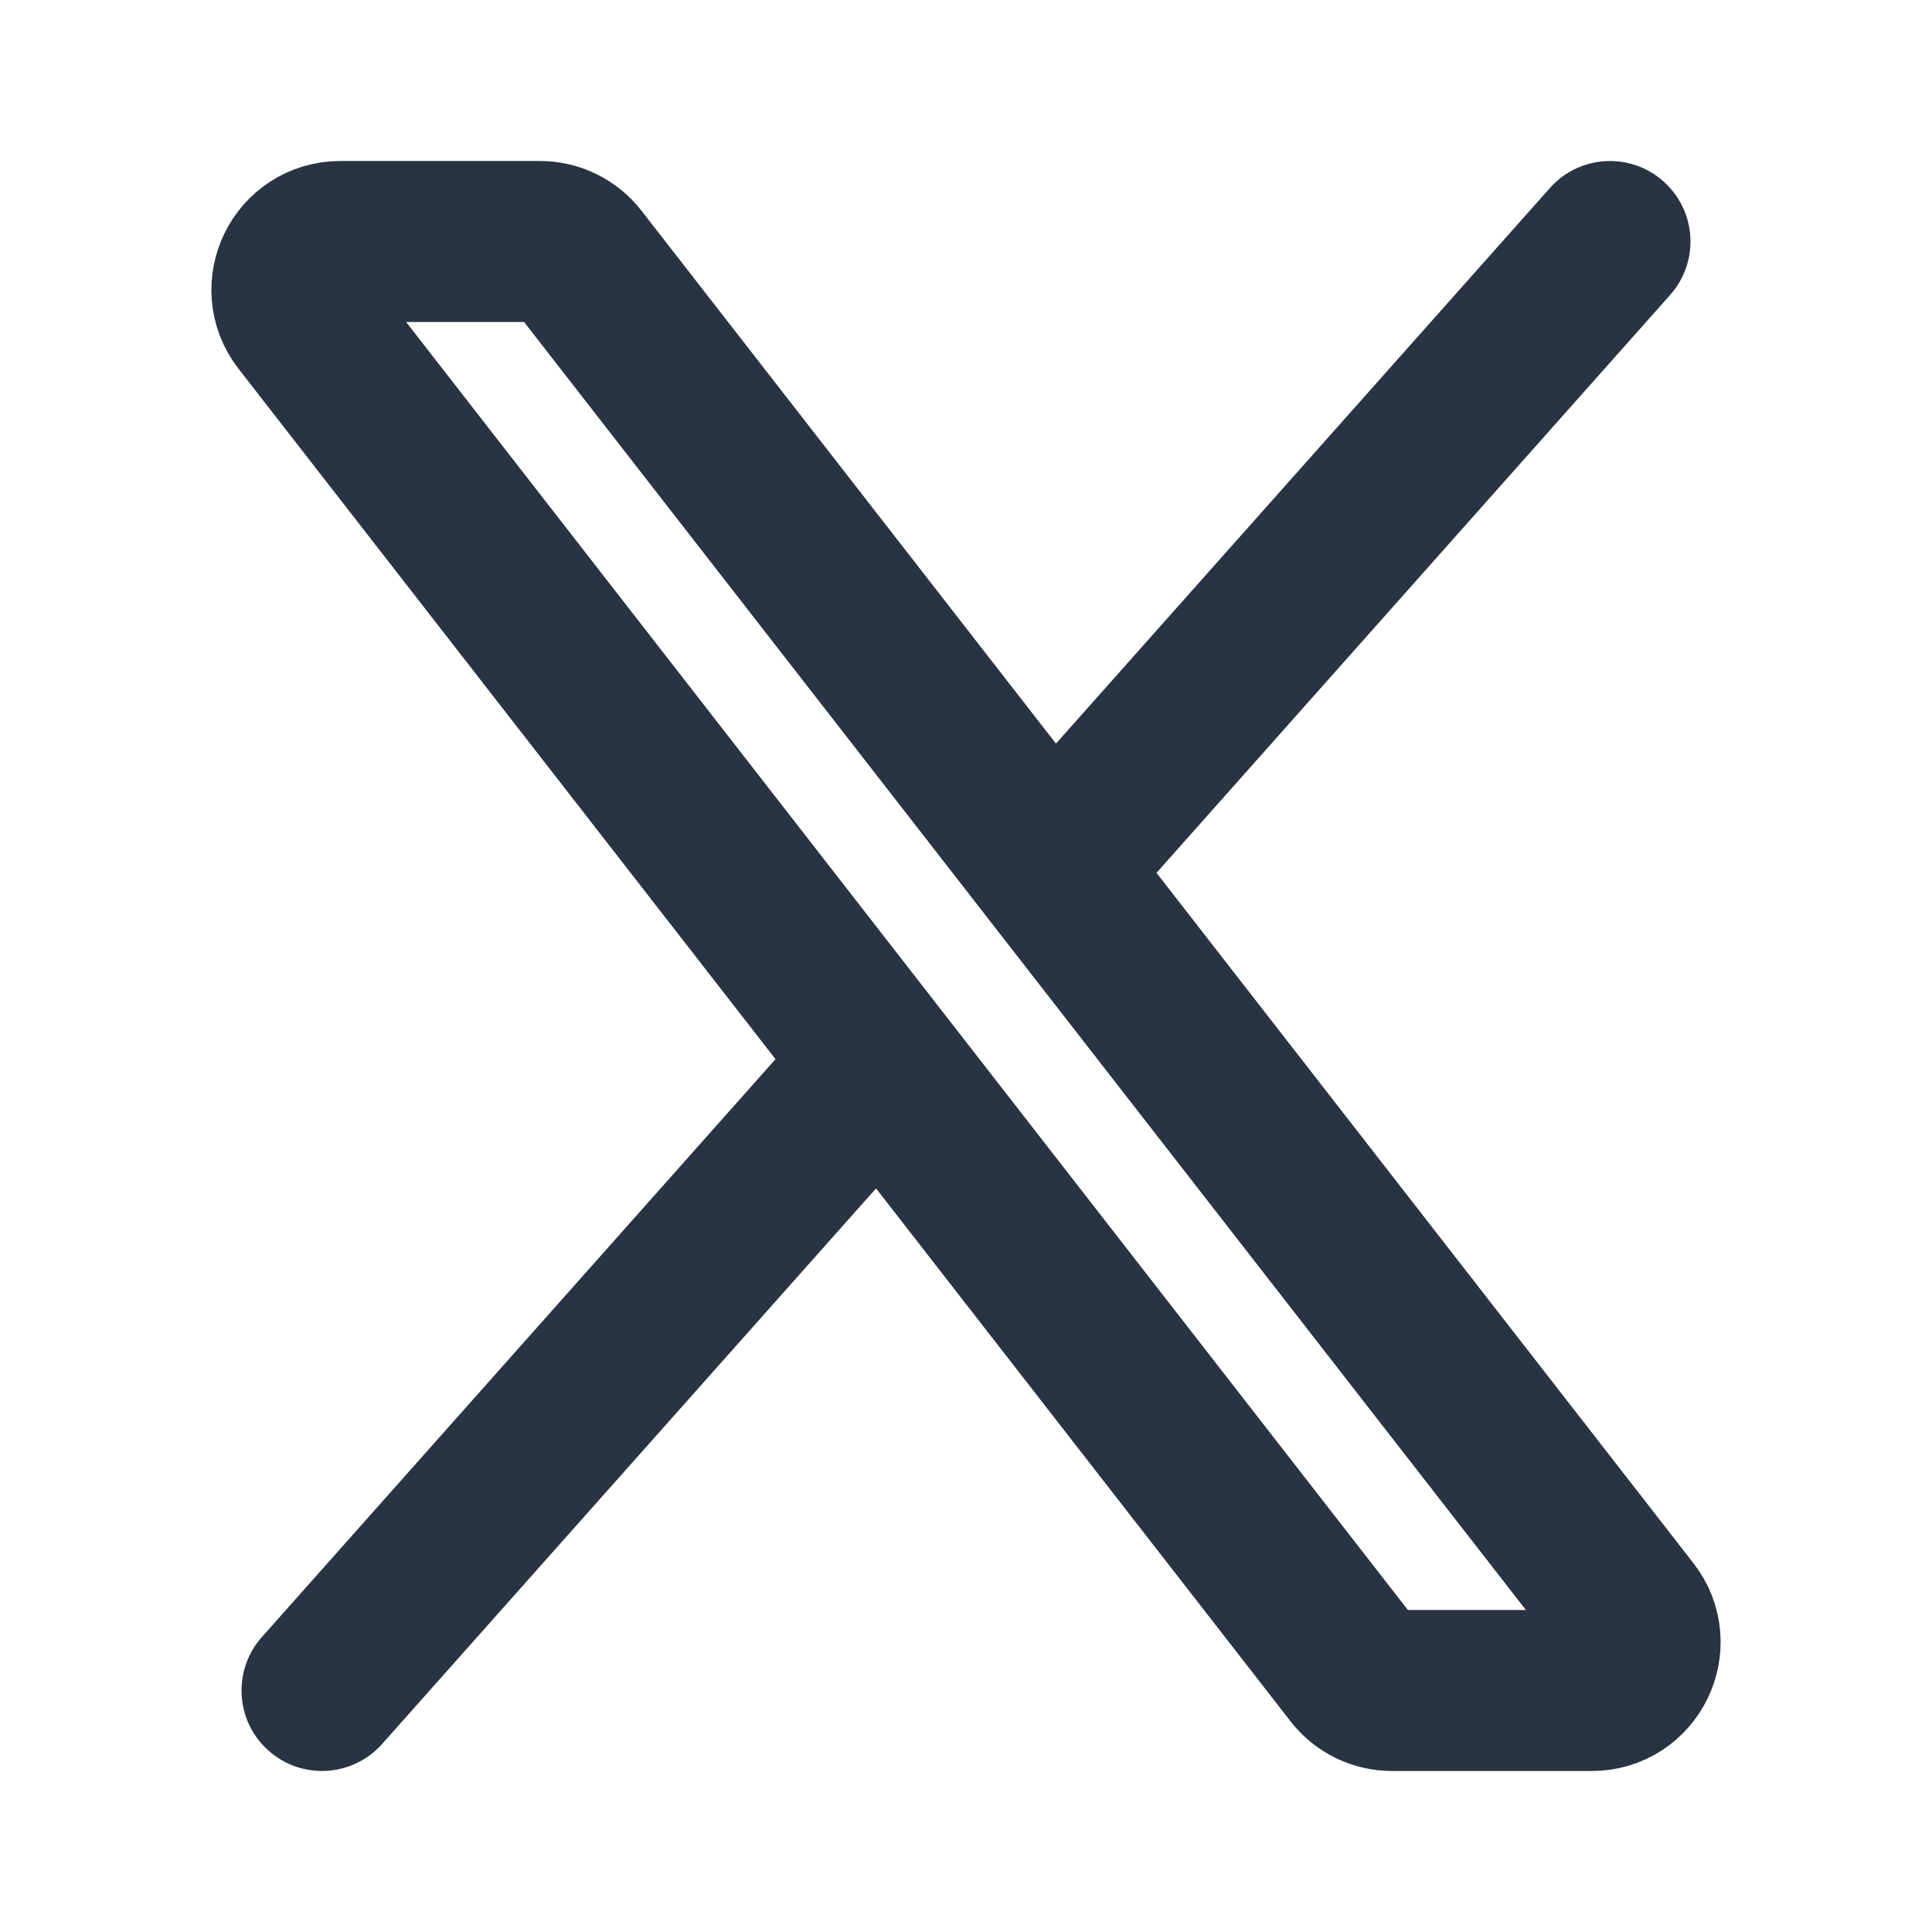 <svg width="24" height="24" viewBox="0 0 24 24" fill="none" xmlns="http://www.w3.org/2000/svg">
    <path
        d="M16.82 20.768L3.753 3.968C3.447 3.574 3.727 3 4.227 3H6.707C6.892 3 7.066 3.085 7.18 3.232L20.247 20.032C20.553 20.426 20.273 21 19.773 21H17.294C17.108 21 16.933 20.915 16.82 20.768Z"
        stroke="#283442" stroke-width="2" />
    <path fill-rule="evenodd" clip-rule="evenodd"
        d="M19.253 2.336C19.619 1.923 20.252 1.886 20.664 2.253C21.077 2.62 21.114 3.252 20.747 3.664L13.691 11.603L12.442 9.997L19.253 2.336ZM10.309 12.397L3.253 20.336C2.886 20.748 2.923 21.381 3.336 21.747C3.748 22.114 4.38 22.077 4.747 21.664L11.558 14.003L10.309 12.397Z"
        fill="#283442" />
</svg>